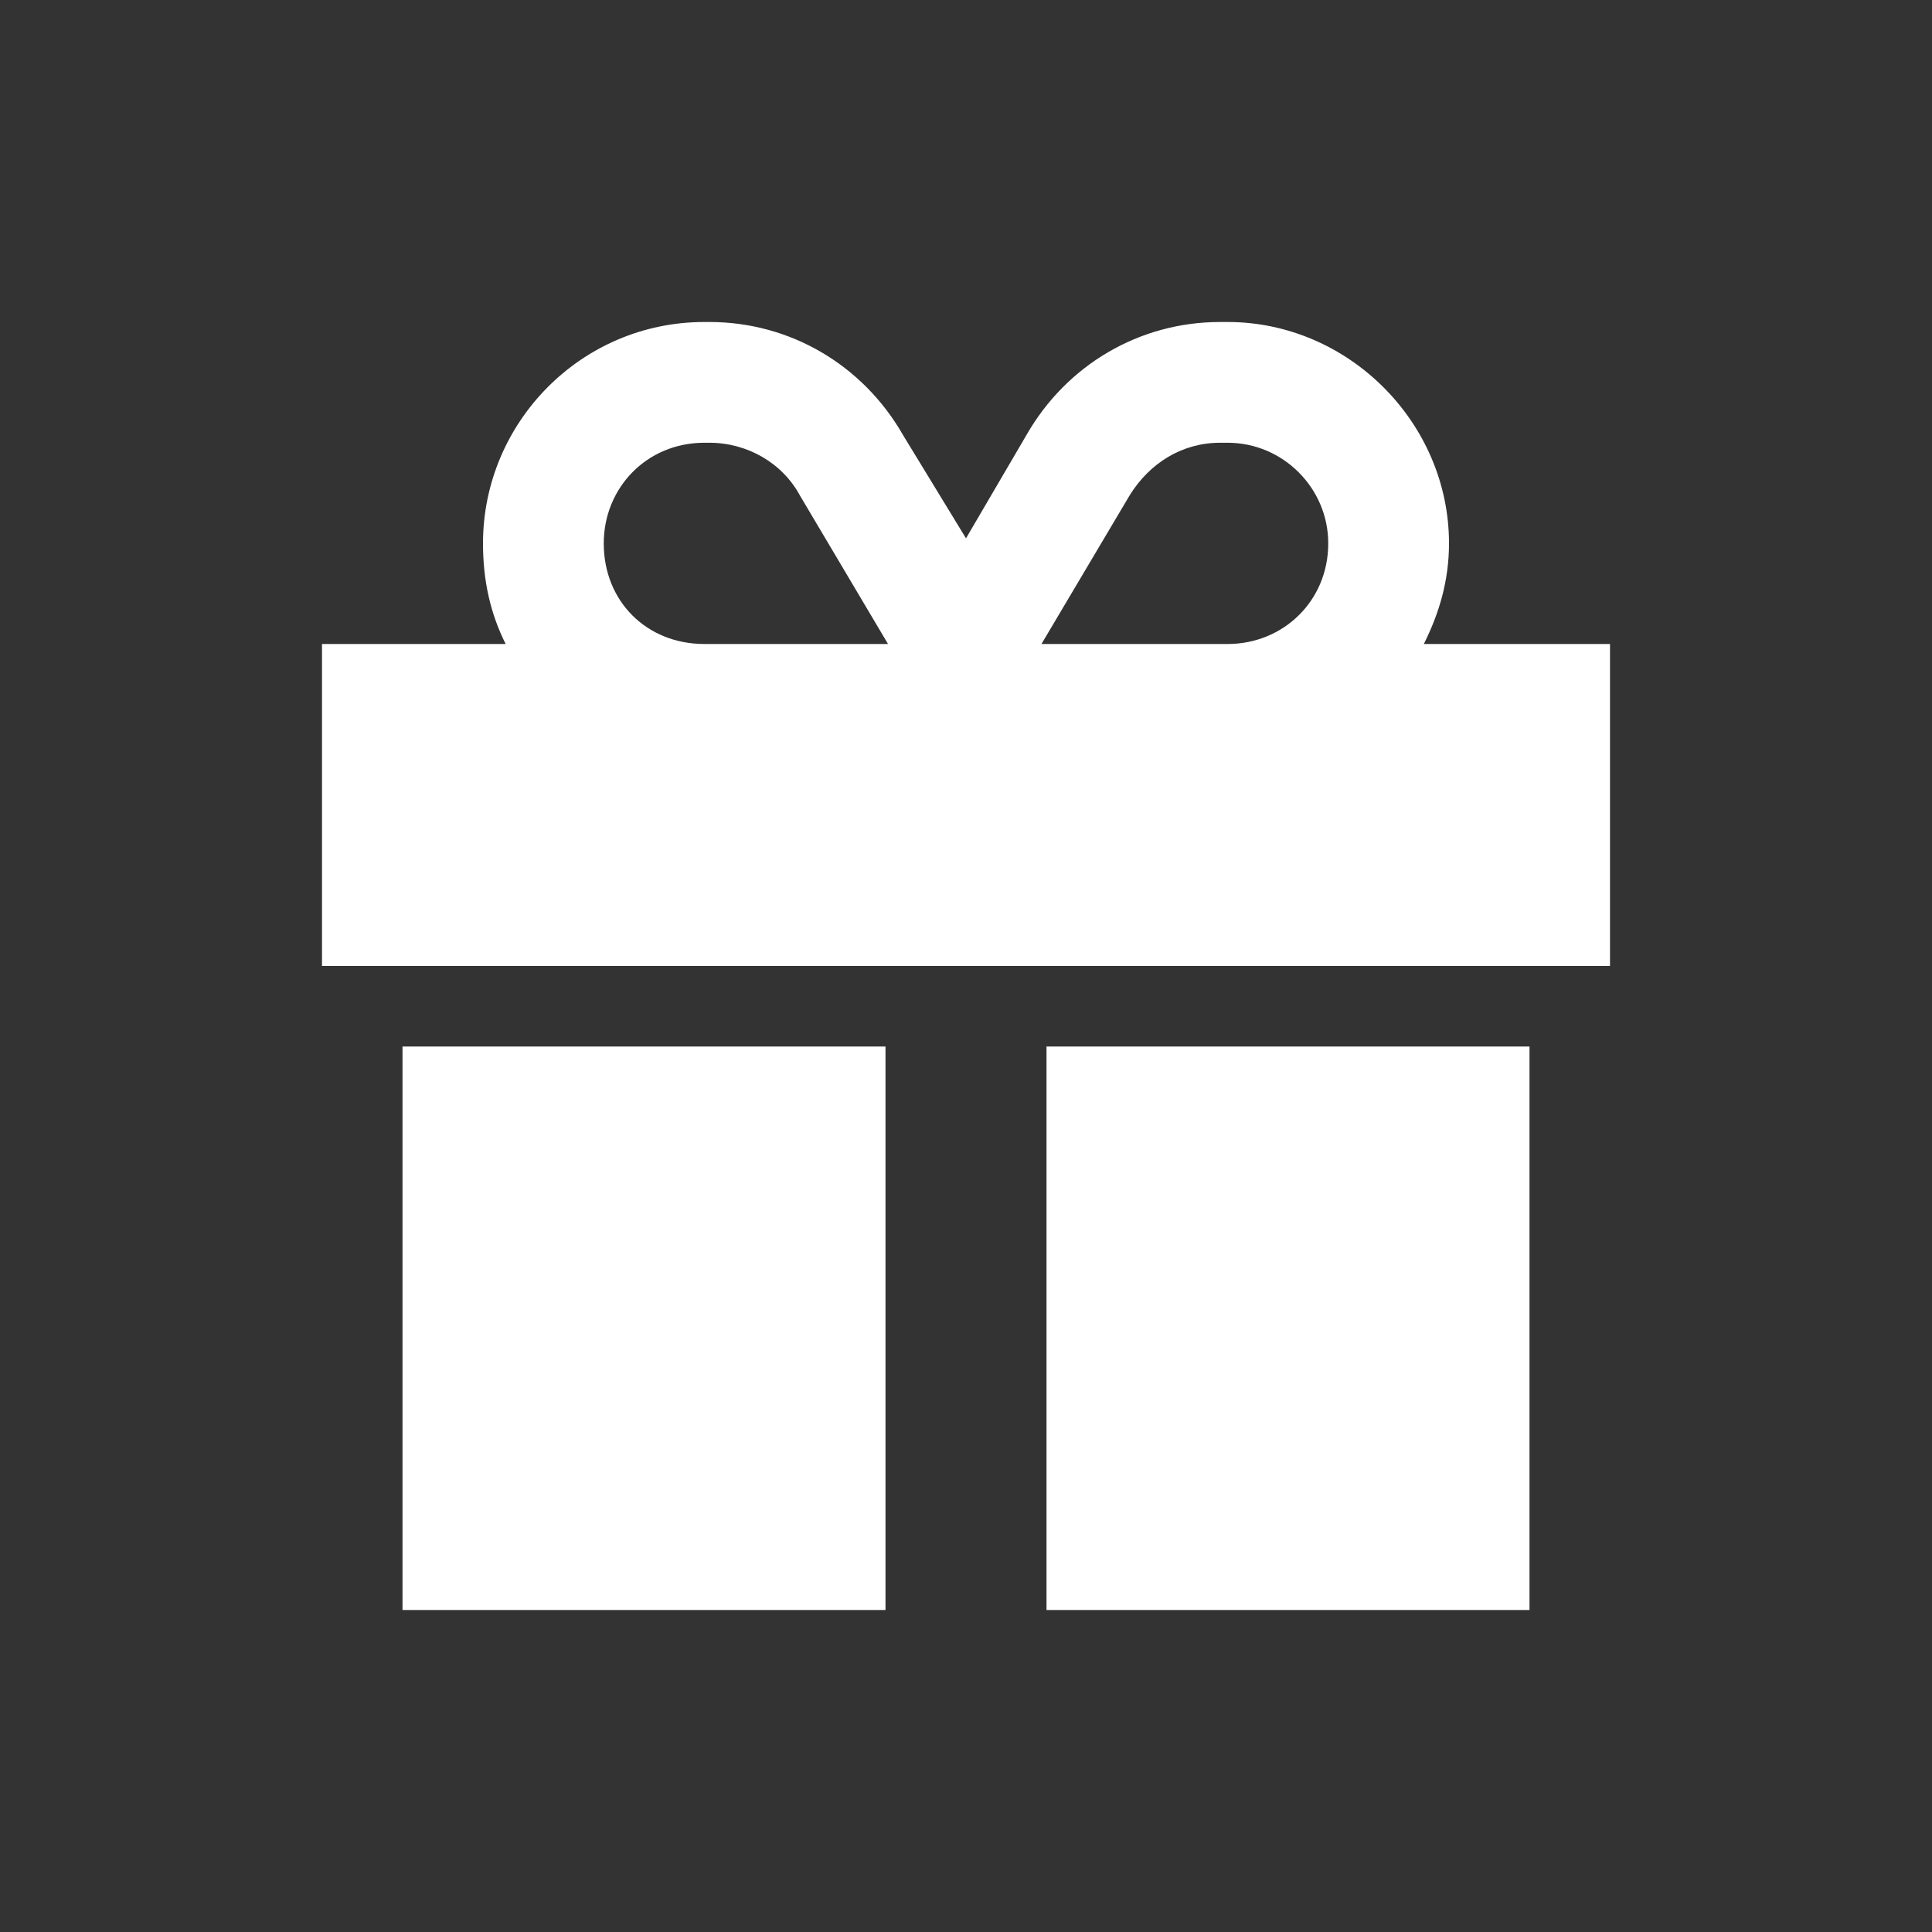 <svg width="36" height="36" viewBox="0 0 36 36" fill="none" xmlns="http://www.w3.org/2000/svg">
<rect x="0" y="0" width="36" height="36" fill="#333333" stroke="none"/>
<path d="M14.906 9.234C14.578 8.625 13.922 8.25 13.219 8.25H13.125C12.047 8.25 11.25 9.094 11.25 10.125C11.25 11.203 12.047 12 13.125 12H16.5H16.547L14.906 9.234ZM9 10.125C9 7.875 10.828 6 13.125 6H13.219C14.719 6 16.078 6.797 16.828 8.109L18 10.031L19.125 8.109C19.875 6.797 21.234 6 22.734 6H22.875C25.125 6 27 7.875 27 10.125C27 10.828 26.812 11.438 26.531 12H30V18H6V12H9.422C9.141 11.438 9 10.828 9 10.125ZM24.75 10.125C24.75 9.094 23.906 8.25 22.875 8.25H22.734C22.031 8.25 21.422 8.625 21.047 9.234L19.406 12H19.5H22.875C23.906 12 24.75 11.203 24.75 10.125ZM7.5 19.5H16.5V30H7.5V19.5ZM19.5 30V19.5H28.5V30H19.5Z" fill="white"/>
</svg>
